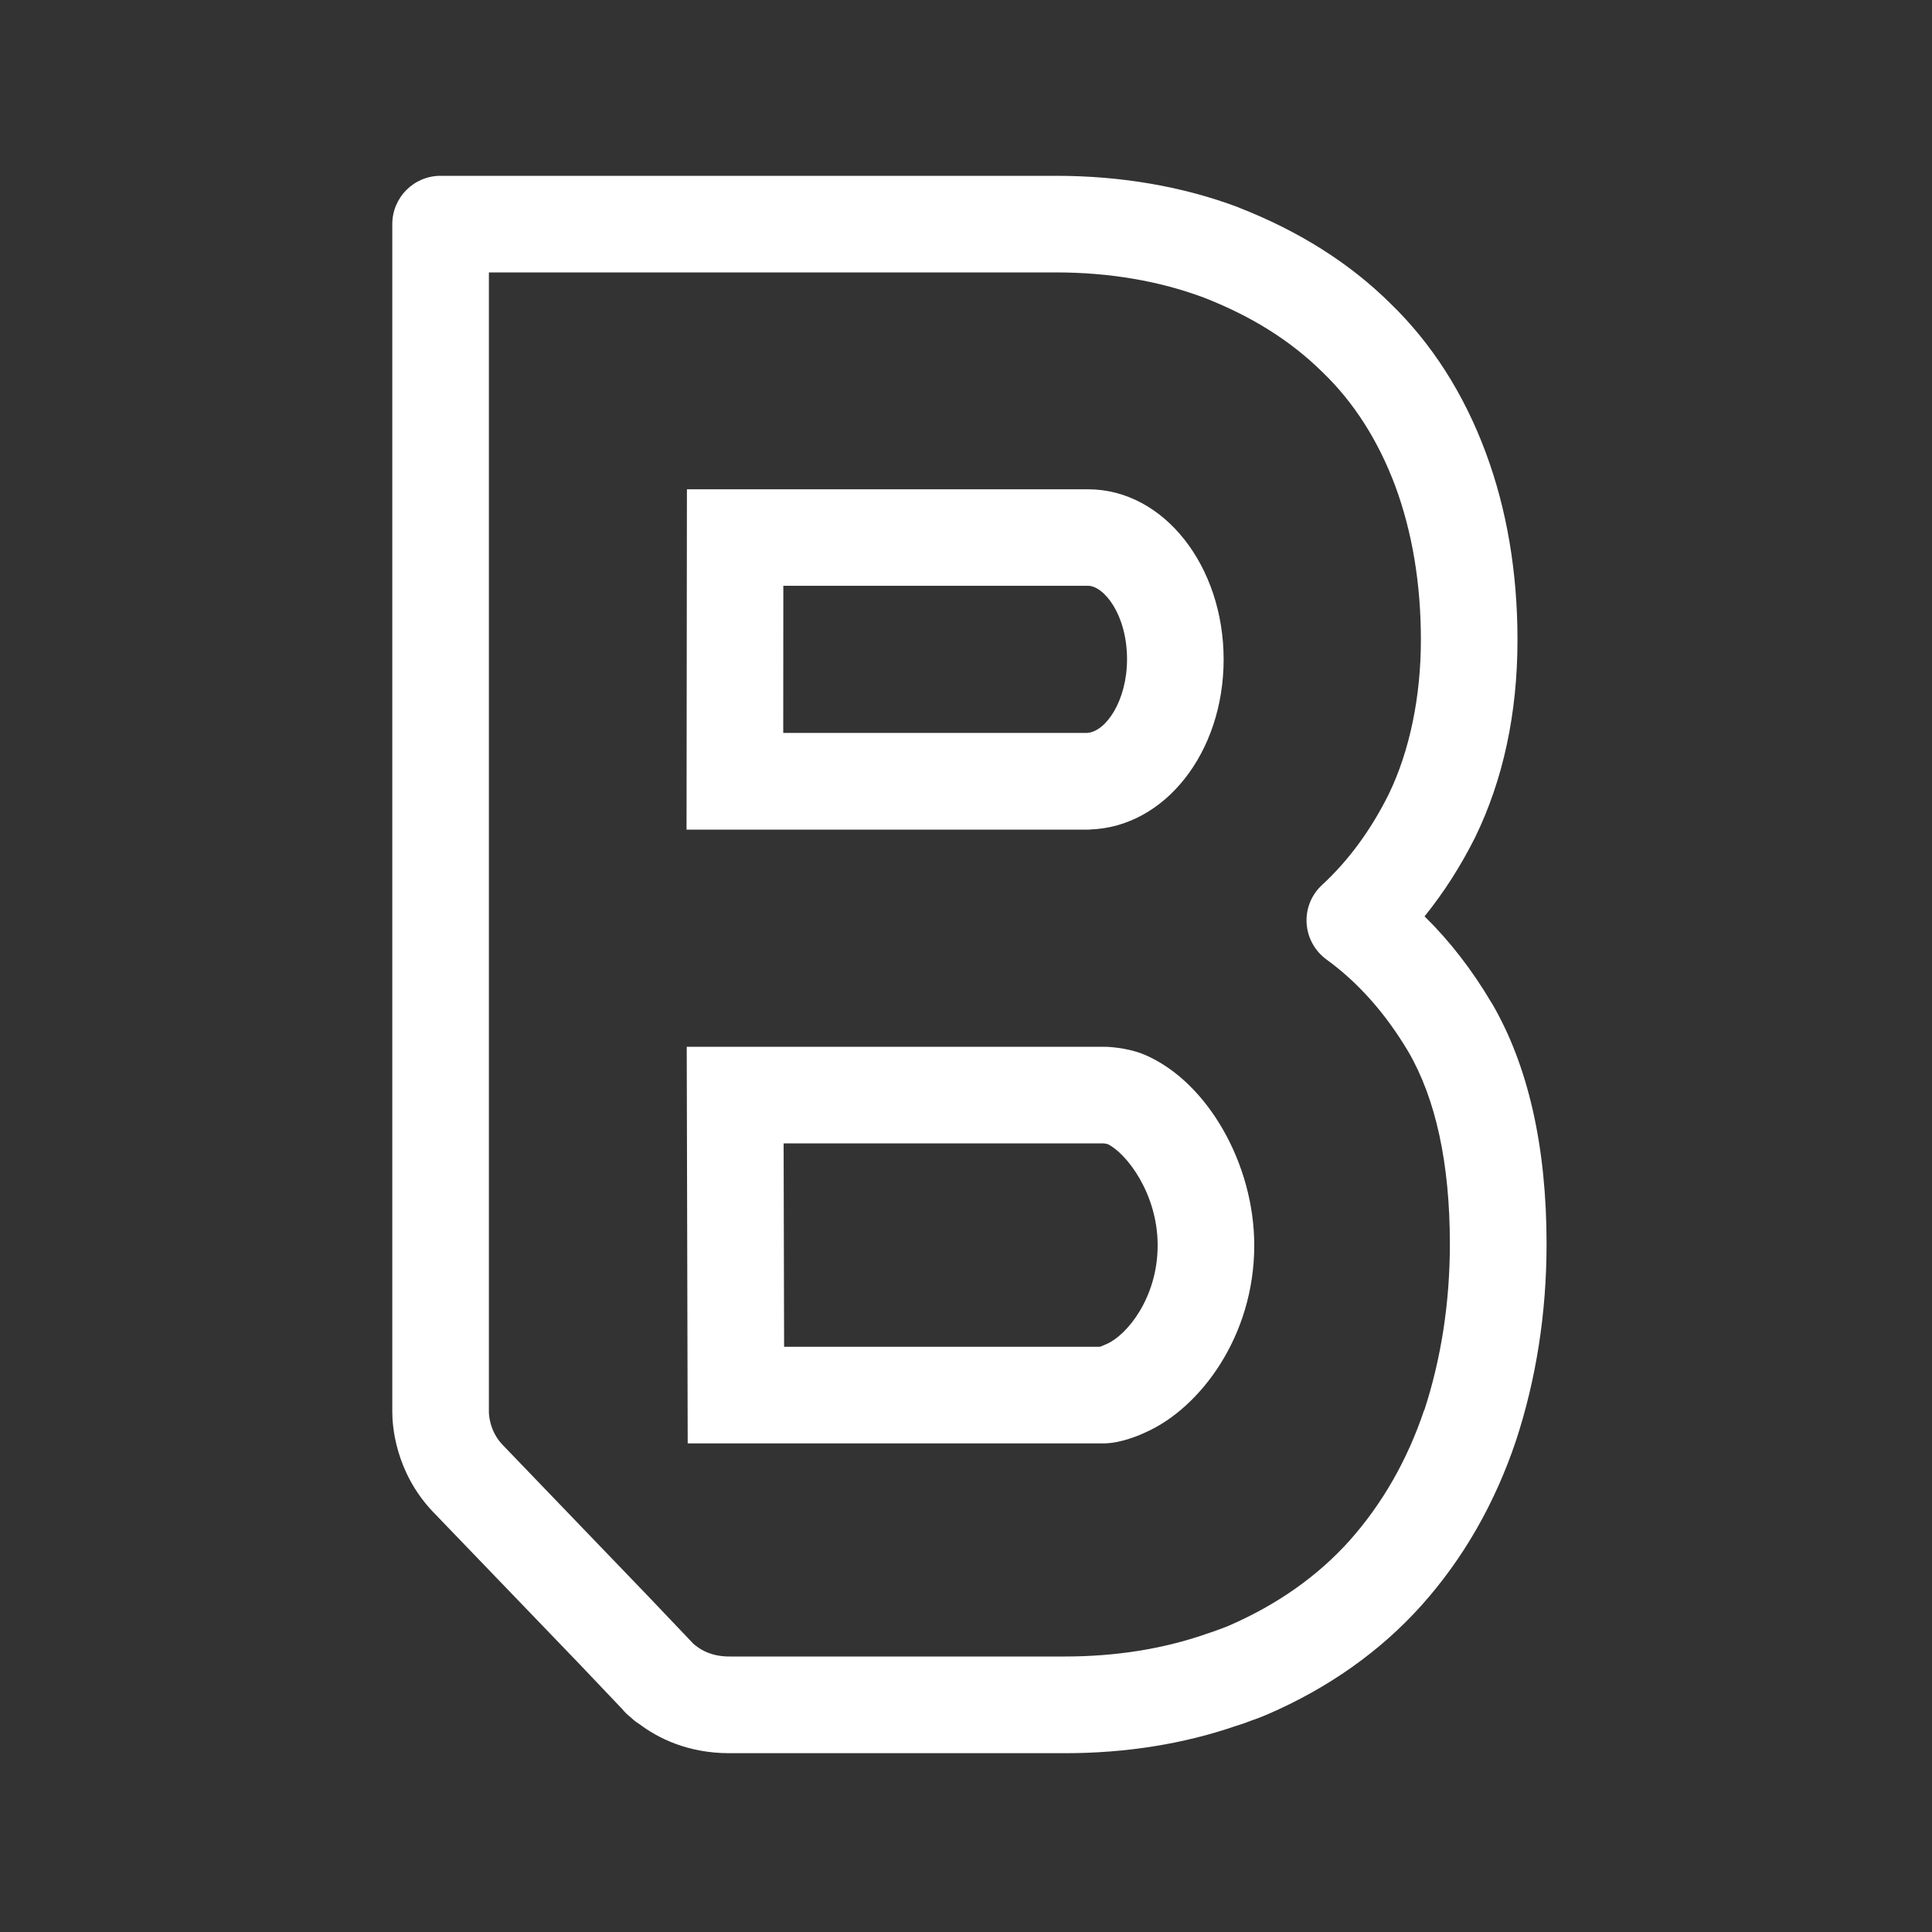 <svg width="20" height="20" viewBox="0 0 20 20" fill="none" xmlns="http://www.w3.org/2000/svg">
<rect x="0" y="0" width="20" height="20" fill="#333333" stroke="none"/>
<g id="icon/outlined/home_logo_4">
<g id="icon">
<path d="M15.44 10.381L15.439 10.379C15.238 10.039 15.006 9.74 14.747 9.486C14.944 9.242 15.119 8.97 15.27 8.669C15.561 8.072 15.709 7.384 15.709 6.624C15.709 5.925 15.599 5.272 15.38 4.684C15.153 4.073 14.819 3.552 14.391 3.139C13.972 2.724 13.446 2.392 12.827 2.15C12.825 2.149 12.824 2.149 12.822 2.147C12.245 1.93 11.609 1.82 10.929 1.82H4.561C4.284 1.82 4.061 2.044 4.061 2.32V14.619C4.061 14.756 4.091 15.235 4.477 15.645L6.002 17.23L6.441 17.692C6.467 17.724 6.497 17.754 6.531 17.779L6.537 17.785C6.561 17.808 6.587 17.828 6.615 17.845C6.808 17.991 7.116 18.149 7.551 18.149H11.025C11.655 18.149 12.251 18.054 12.797 17.866L12.865 17.844C12.872 17.842 12.879 17.839 12.886 17.837C12.905 17.829 12.924 17.822 12.944 17.815C12.997 17.797 13.056 17.775 13.119 17.748C13.752 17.474 14.289 17.094 14.716 16.618C15.147 16.136 15.475 15.564 15.693 14.915C15.903 14.275 16.01 13.59 16.01 12.877C16.01 11.867 15.819 11.027 15.442 10.382L15.44 10.381ZM14.742 14.599C14.569 15.115 14.308 15.57 13.969 15.95C13.64 16.317 13.219 16.613 12.719 16.83C12.685 16.844 12.646 16.859 12.604 16.874C12.584 16.881 12.563 16.889 12.542 16.896L12.482 16.916C12.482 16.916 12.477 16.918 12.474 16.919C12.032 17.071 11.544 17.148 11.024 17.148H7.55C7.376 17.148 7.266 17.087 7.204 17.037C7.197 17.032 7.191 17.027 7.184 17.022C7.18 17.017 7.174 17.012 7.17 17.008L6.724 16.539L5.201 14.955C5.062 14.809 5.061 14.627 5.061 14.62V2.82H10.929C11.487 2.82 12.004 2.909 12.466 3.082C12.963 3.277 13.363 3.529 13.693 3.855C14.017 4.167 14.269 4.564 14.444 5.032C14.62 5.509 14.709 6.044 14.709 6.625C14.709 7.205 14.595 7.772 14.374 8.226C14.189 8.596 13.958 8.91 13.687 9.16C13.576 9.261 13.517 9.407 13.526 9.557C13.535 9.707 13.611 9.845 13.732 9.933C14.058 10.169 14.343 10.49 14.579 10.887C14.864 11.377 15.009 12.047 15.009 12.877C15.009 13.484 14.919 14.064 14.744 14.6L14.742 14.599Z" fill="white"/>
<path d="M11.28 8.587C12.058 8.564 12.667 7.79 12.667 6.826C12.667 5.862 12.05 5.065 11.262 5.065H7.111L7.107 8.588H11.279L11.28 8.587ZM8.108 7.587L8.109 6.064H11.262C11.427 6.064 11.667 6.361 11.667 6.825C11.667 7.25 11.45 7.575 11.254 7.587L8.108 7.587Z" fill="white"/>
<path d="M11.857 10.922C11.724 10.863 11.539 10.836 11.422 10.836H7.109L7.119 14.942H11.422C11.604 14.942 11.804 14.854 11.864 14.825C12.422 14.576 12.984 13.835 12.984 12.892C12.984 12.049 12.501 11.202 11.857 10.922ZM11.456 13.913L11.435 13.922C11.419 13.93 11.399 13.937 11.385 13.942H8.117L8.112 11.836H11.42C11.431 11.836 11.453 11.84 11.467 11.844C11.658 11.936 11.984 12.352 11.984 12.892C11.984 13.431 11.669 13.82 11.456 13.913Z" fill="white"/>
</g>
</g>
</svg>
